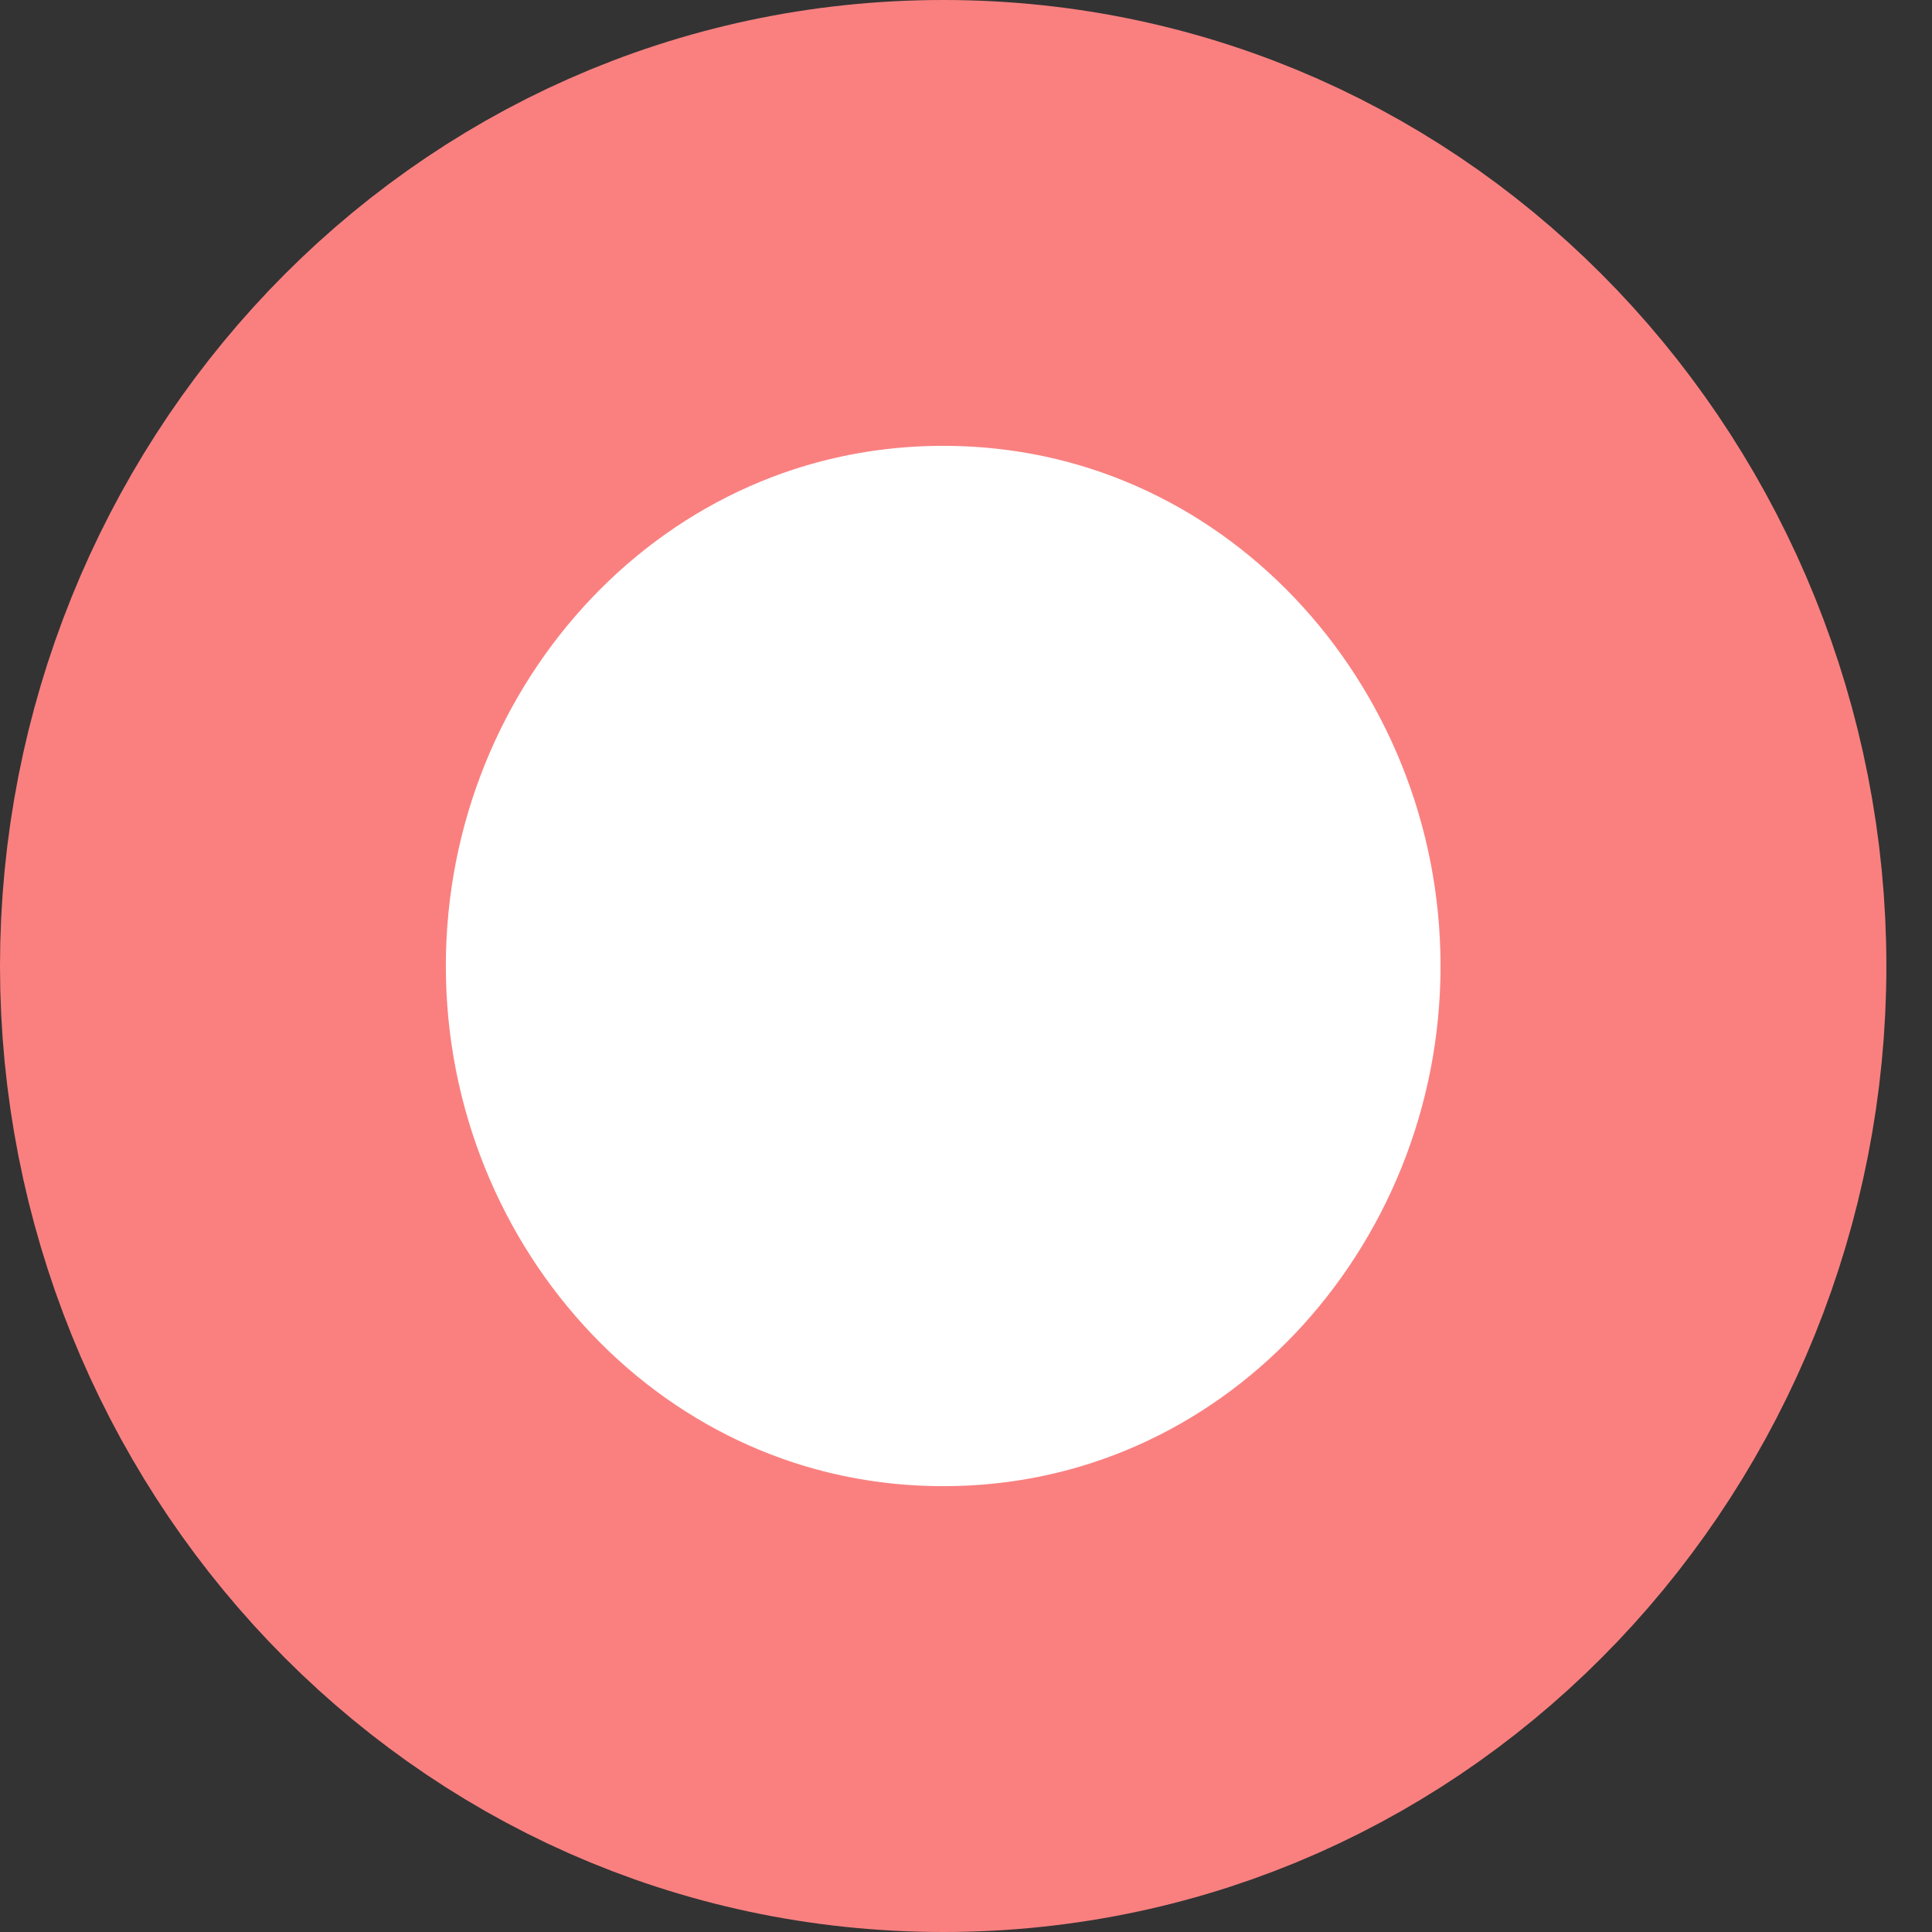 <svg width="13" height="13" viewBox="0 0 13 13" fill="none" xmlns="http://www.w3.org/2000/svg">
<rect x="0" y="0" width="13" height="13" fill="#333333" stroke="none"/>
<path d="M6.347 11.5C9.086 11.5 11.193 9.197 11.193 6.5C11.193 3.803 9.086 1.5 6.347 1.5C3.607 1.5 1.5 3.803 1.5 6.5C1.5 9.197 3.607 11.5 6.347 11.5Z" fill="white" stroke="#FA8080" stroke-width="3"/>
</svg>
